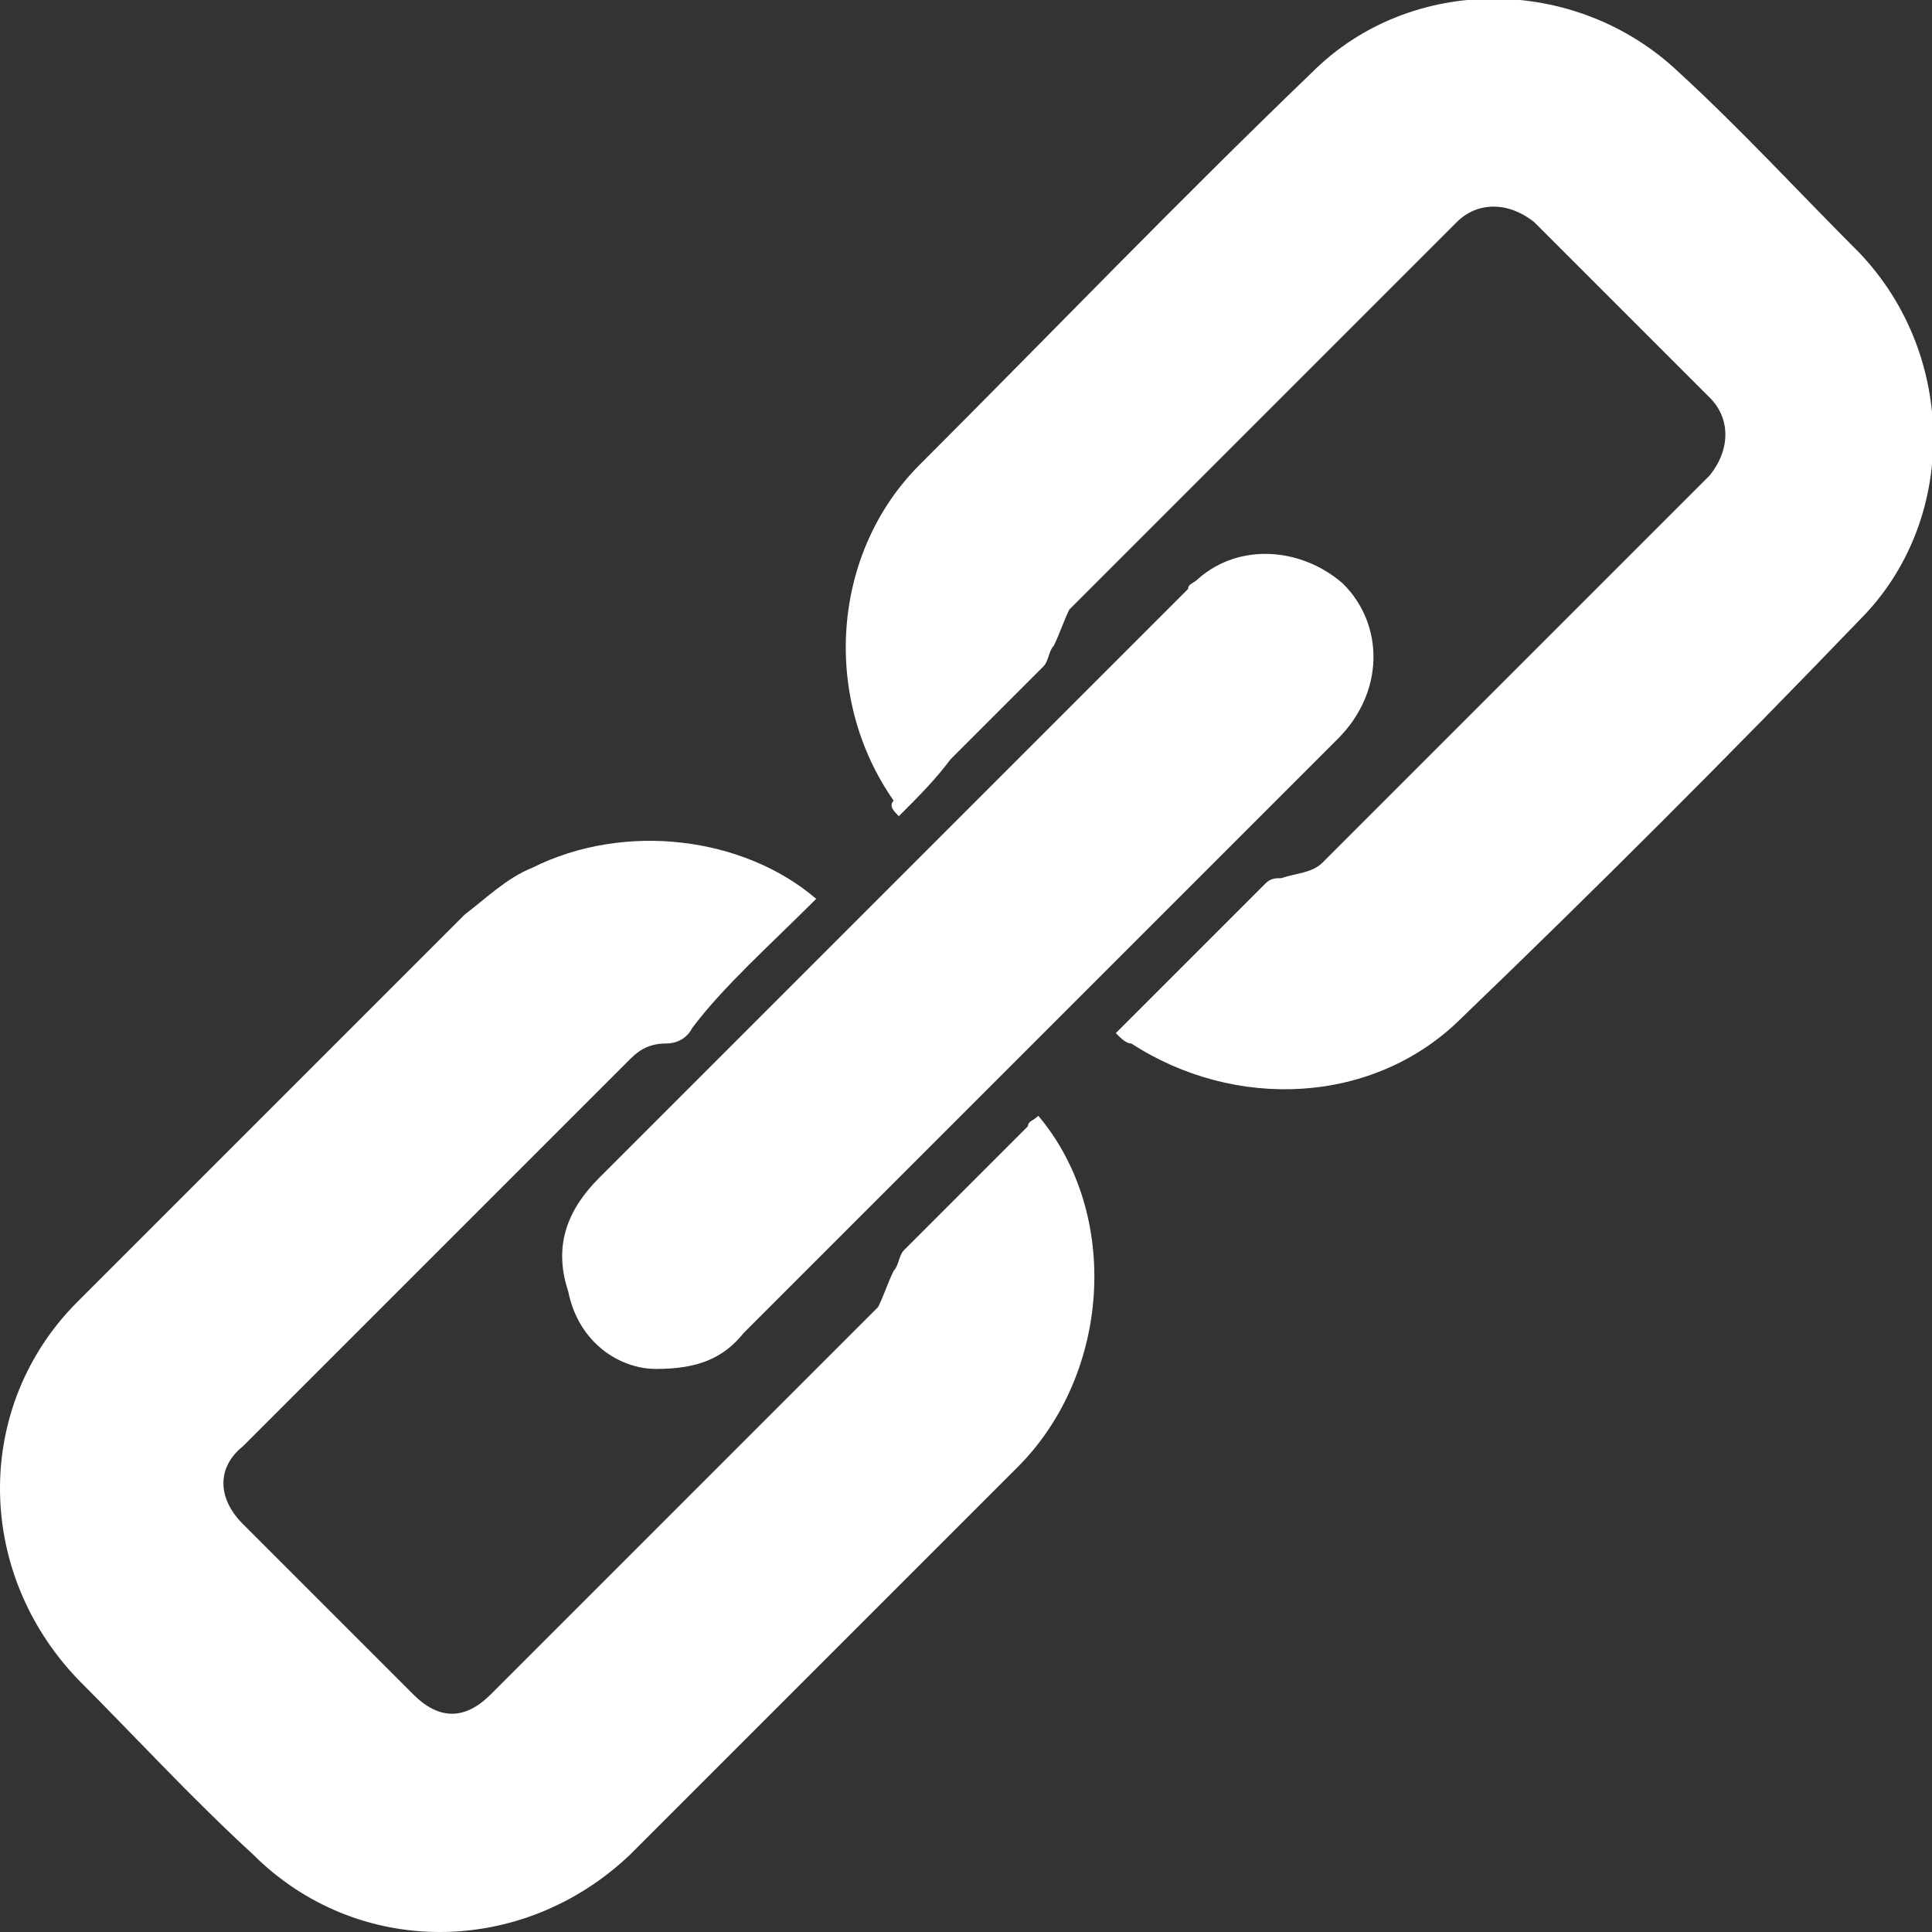 <?xml version="1.0" encoding="utf-8"?>
<!-- Generator: Adobe Illustrator 18.1.1, SVG Export Plug-In . SVG Version: 6.00 Build 0)  -->
<svg version="1.1" id="Layer_1" xmlns="http://www.w3.org/2000/svg" xmlns:xlink="http://www.w3.org/1999/xlink" x="0px" y="0px"
	 viewBox="0 0 37.4 37.4" enable-background="new 0 0 37.4 37.4" xml:space="preserve">
<rect x="0" y="0" width="37.4" height="37.4" fill="#333333" stroke="none"/>
<g>
	<path fill="#FFFFFF" d="M15.8,17.4c-1.4-1.2-3.7-1.5-5.5-0.6c-0.5,0.2-0.9,0.6-1.3,0.9c-2.5,2.5-5,5-7.5,7.5c-2,2-2,5.2,0,7.3
		c1.1,1.1,2.2,2.3,3.4,3.4c2,2,5.2,2,7.3,0c2.5-2.5,5-5,7.5-7.5c1.8-1.8,2-4.9,0.4-6.8c-0.1,0.1-0.2,0.1-0.2,0.2
		c-0.8,0.8-1.6,1.6-2.4,2.4c-0.1,0.1-0.1,0.3-0.2,0.4c-0.1,0.2-0.2,0.5-0.3,0.7c-2.5,2.5-5,5-7.5,7.5c-0.5,0.5-1,0.5-1.5,0
		c-1.1-1.1-2.2-2.2-3.3-3.3c-0.5-0.5-0.5-1.1,0-1.5c2.5-2.5,5-5,7.5-7.5c0.2-0.2,0.4-0.3,0.7-0.3c0.2,0,0.4-0.1,0.5-0.3
		C14,19.1,14.9,18.3,15.8,17.4z"/>
	<path fill="#FFFFFF" d="M17.4,15.8c0.4-0.4,0.7-0.7,1-1.1c0.6-0.6,1.2-1.2,1.8-1.8c0.1-0.1,0.1-0.3,0.2-0.4
		c0.1-0.2,0.2-0.5,0.3-0.7c2.5-2.5,5-5,7.5-7.5c0.4-0.4,1-0.4,1.5,0c1.1,1.1,2.2,2.2,3.4,3.4c0.4,0.4,0.4,1,0,1.5
		c-2.5,2.5-5,5-7.5,7.5c-0.2,0.2-0.5,0.2-0.8,0.3c-0.1,0-0.2,0-0.3,0.1c-1,1-1.9,1.9-2.9,2.9c0.1,0.1,0.2,0.2,0.3,0.2
		c2,1.3,4.7,1.2,6.4-0.5c2.6-2.5,5.2-5.1,7.7-7.7c1.9-1.9,1.9-5.1,0-7.1c-1.2-1.2-2.3-2.4-3.5-3.5c-2-1.9-5.2-1.9-7.1,0
		c-2.6,2.5-5.1,5.1-7.6,7.6c-1.7,1.7-1.9,4.5-0.5,6.5C17.2,15.6,17.3,15.7,17.4,15.8z"/>
	<path fill="#FFFFFF" d="M12.7,26.5c0.8,0,1.3-0.2,1.7-0.7c0.8-0.8,1.6-1.6,2.5-2.5c3-3,6-6,9-9c0.9-0.9,0.9-2.2,0.1-3
		c-0.8-0.7-2-0.8-2.8-0.1c-0.1,0.1-0.2,0.1-0.2,0.2c-3.8,3.8-7.6,7.6-11.4,11.4c-0.6,0.6-0.9,1.3-0.6,2.2C11.2,26,12,26.5,12.7,26.5
		z"/>
</g>
</svg>
